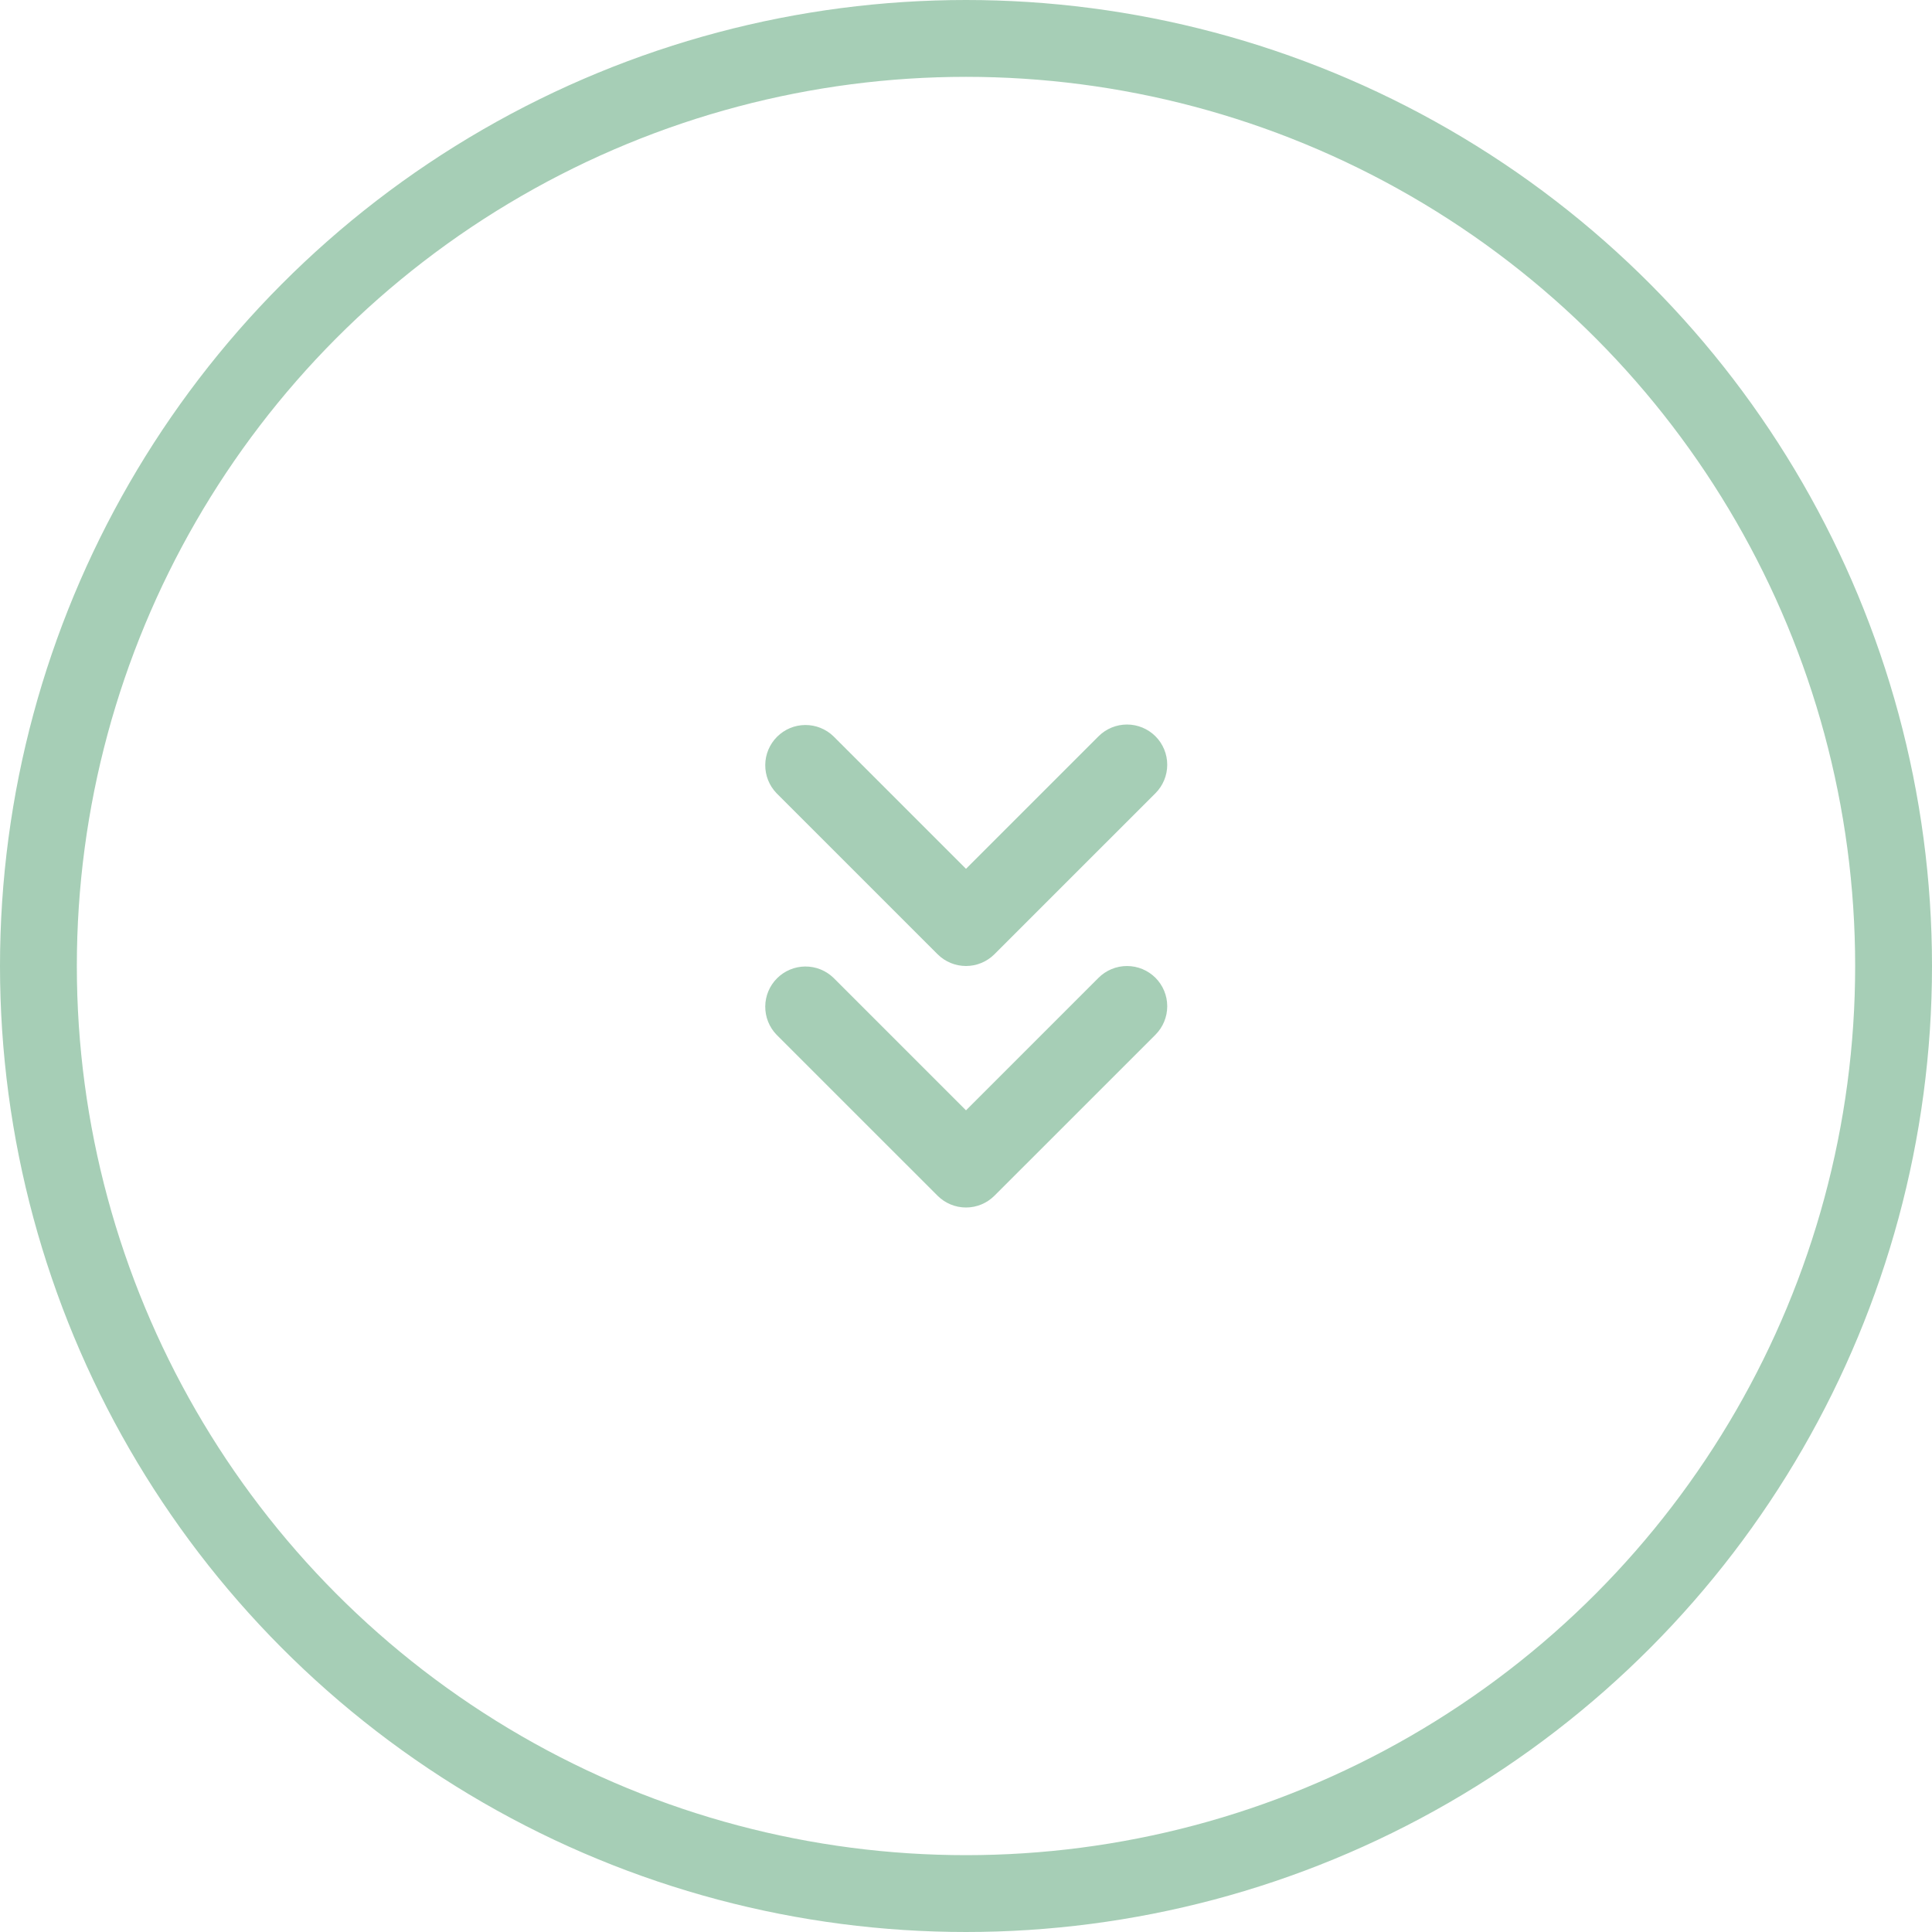 <svg width="88" height="88" viewBox="0 0 88 88" fill="none" xmlns="http://www.w3.org/2000/svg">
<g opacity="0.35">
<circle cx="44" cy="44" r="42.25" stroke="#00732E" stroke-width="3.5"/>
<path fill-rule="evenodd" clip-rule="evenodd" d="M52.63 44.537C52.973 44.881 53.166 45.347 53.166 45.833C53.166 46.32 52.973 46.786 52.63 47.13L45.296 54.463C44.952 54.807 44.486 55 44 55C43.514 55 43.048 54.807 42.704 54.463L35.37 47.13C35.036 46.784 34.852 46.321 34.856 45.84C34.86 45.359 35.053 44.9 35.393 44.56C35.733 44.22 36.193 44.027 36.673 44.023C37.154 44.019 37.617 44.203 37.963 44.537L44 50.574L50.037 44.537C50.381 44.194 50.847 44.001 51.333 44.001C51.819 44.001 52.286 44.194 52.63 44.537Z" fill="#00732E"/>
<path fill-rule="evenodd" clip-rule="evenodd" d="M52.63 33.537C52.973 33.881 53.166 34.347 53.166 34.833C53.166 35.32 52.973 35.786 52.63 36.13L45.296 43.463C44.952 43.807 44.486 44 44 44C43.514 44 43.048 43.807 42.704 43.463L35.37 36.13C35.036 35.784 34.852 35.321 34.856 34.84C34.86 34.359 35.053 33.9 35.393 33.56C35.733 33.22 36.193 33.027 36.673 33.023C37.154 33.019 37.617 33.203 37.963 33.537L44 39.574L50.037 33.537C50.381 33.194 50.847 33.001 51.333 33.001C51.819 33.001 52.286 33.194 52.63 33.537Z" fill="#00732E"/>
</g>
</svg>
